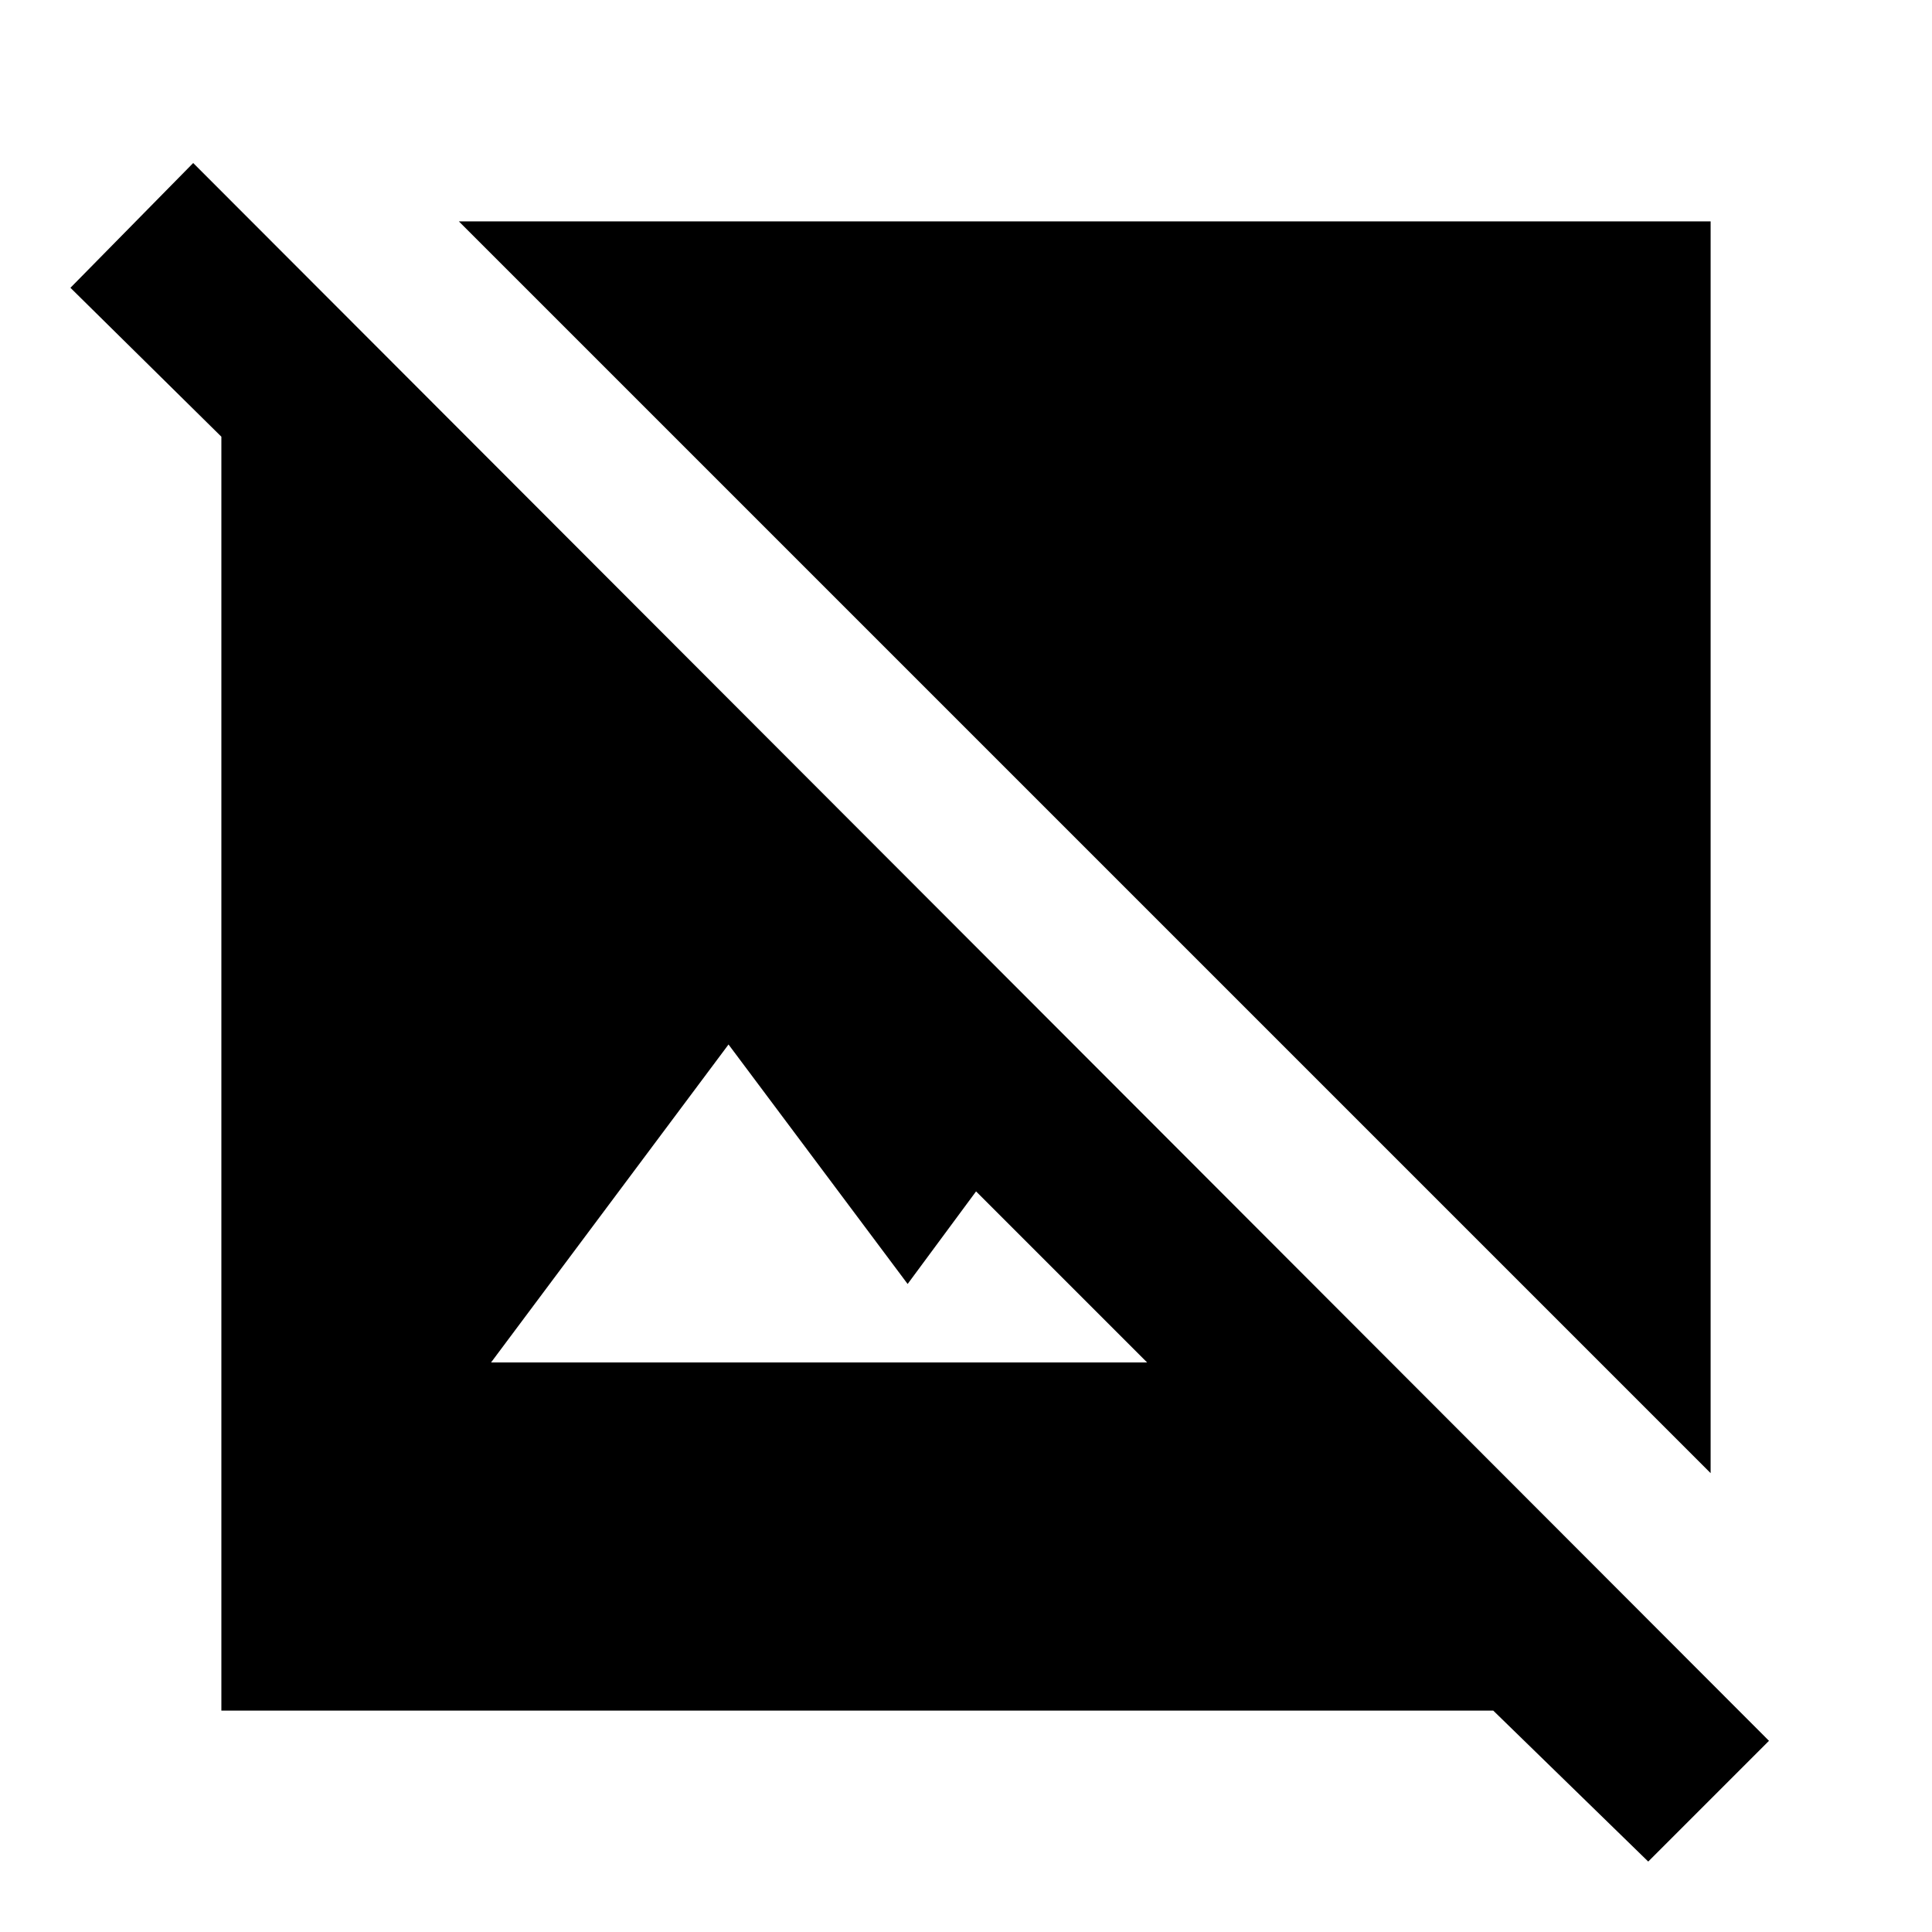 <svg xmlns="http://www.w3.org/2000/svg" height="20" viewBox="0 -960 960 960" width="20"><path d="m819-35-77-75H110v-633l-75-74 61-62L879-95l-60 60ZM244-283h326l-85-85-34 46-89-119-118 158Zm606 55L228-850h622v622Z"/></svg>